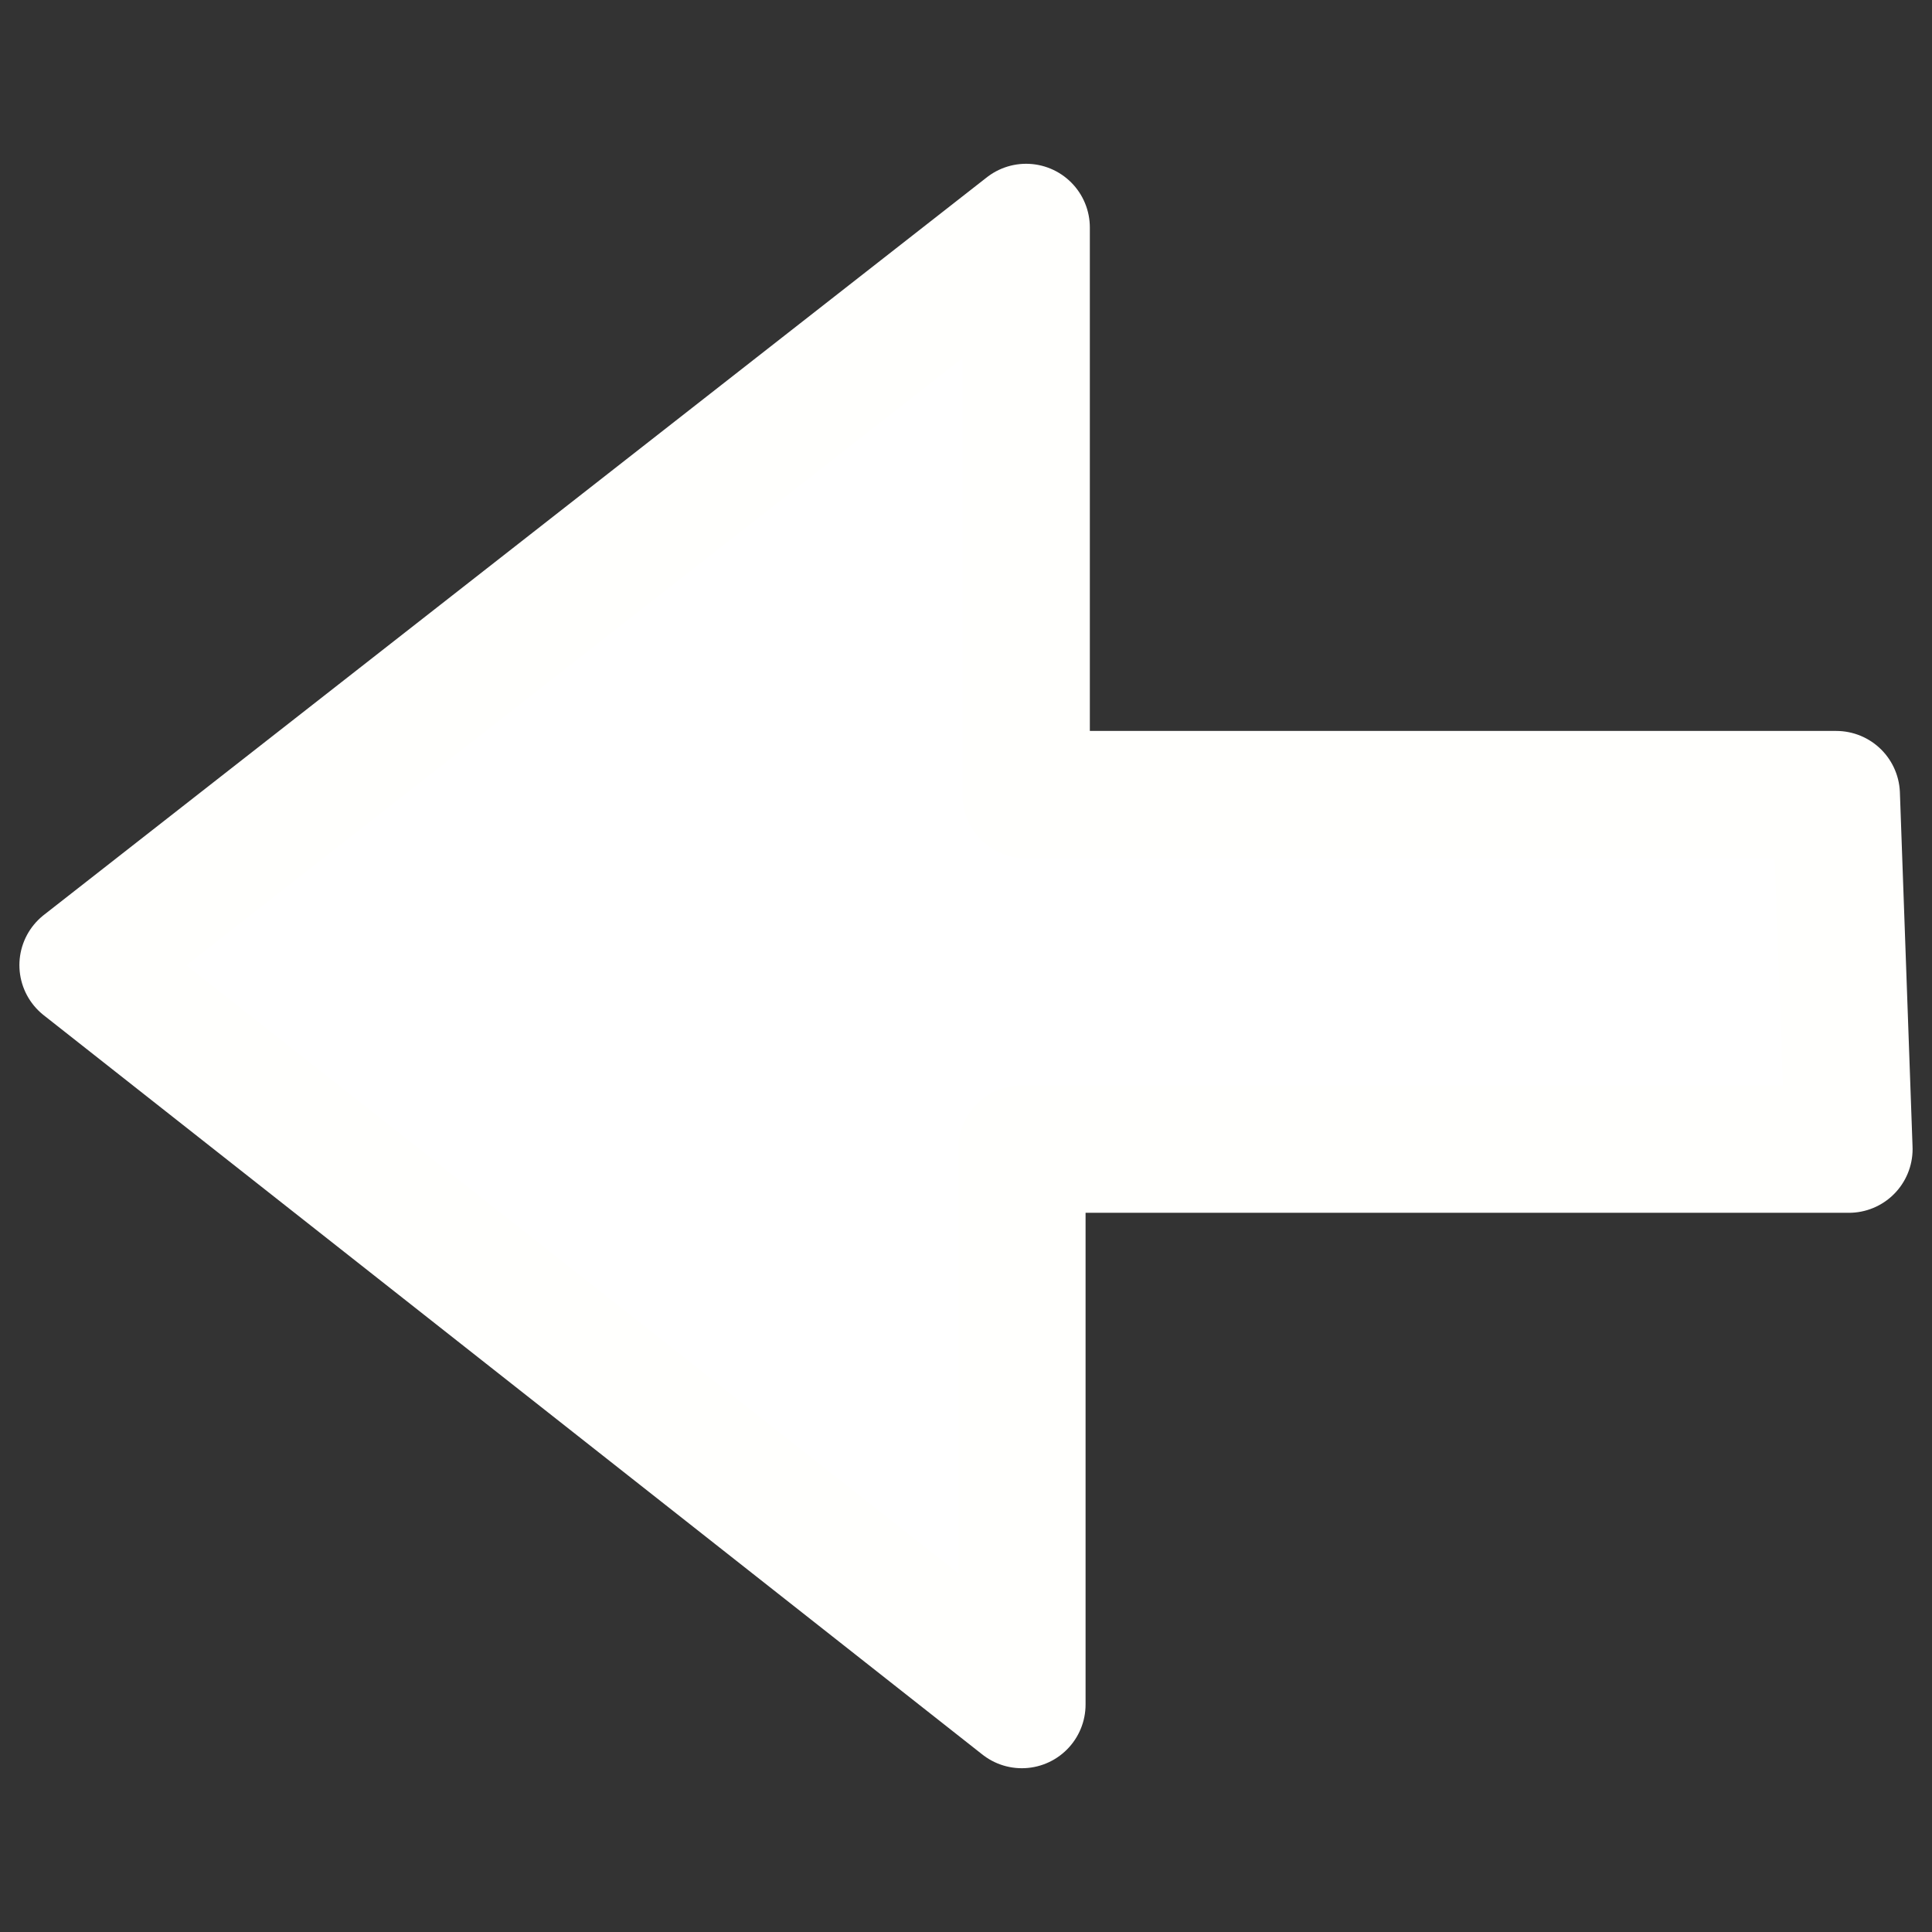 <?xml version="1.0" encoding="UTF-8" standalone="no"?>
<!-- Created with Inkscape (http://www.inkscape.org/) -->

<svg
   width="256mm"
   height="256mm"
   viewBox="0 0 256 256"
   version="1.1"
   id="svg1562"
   xmlns="http://www.w3.org/2000/svg"
   xmlns:svg="http://www.w3.org/2000/svg">
  <rect x="0" y="0" width="256" height="256" fill="#333333" stroke="none"/>
  <defs
     id="defs1559" />
  <g
     id="layer1">
    <path
       style="fill:#ffffff;fill-opacity:1;stroke:#fffffd;stroke-width:16.887;stroke-linecap:round;stroke-linejoin:round;stroke-dasharray:none;stroke-opacity:1"
       d="M 243.308,105.297 H 135.966 V 30.145 L 11.014,127.886 135.4,225.855 v -73.596 h 109.585 z"
       id="path11227-8" />
  </g>
</svg>
